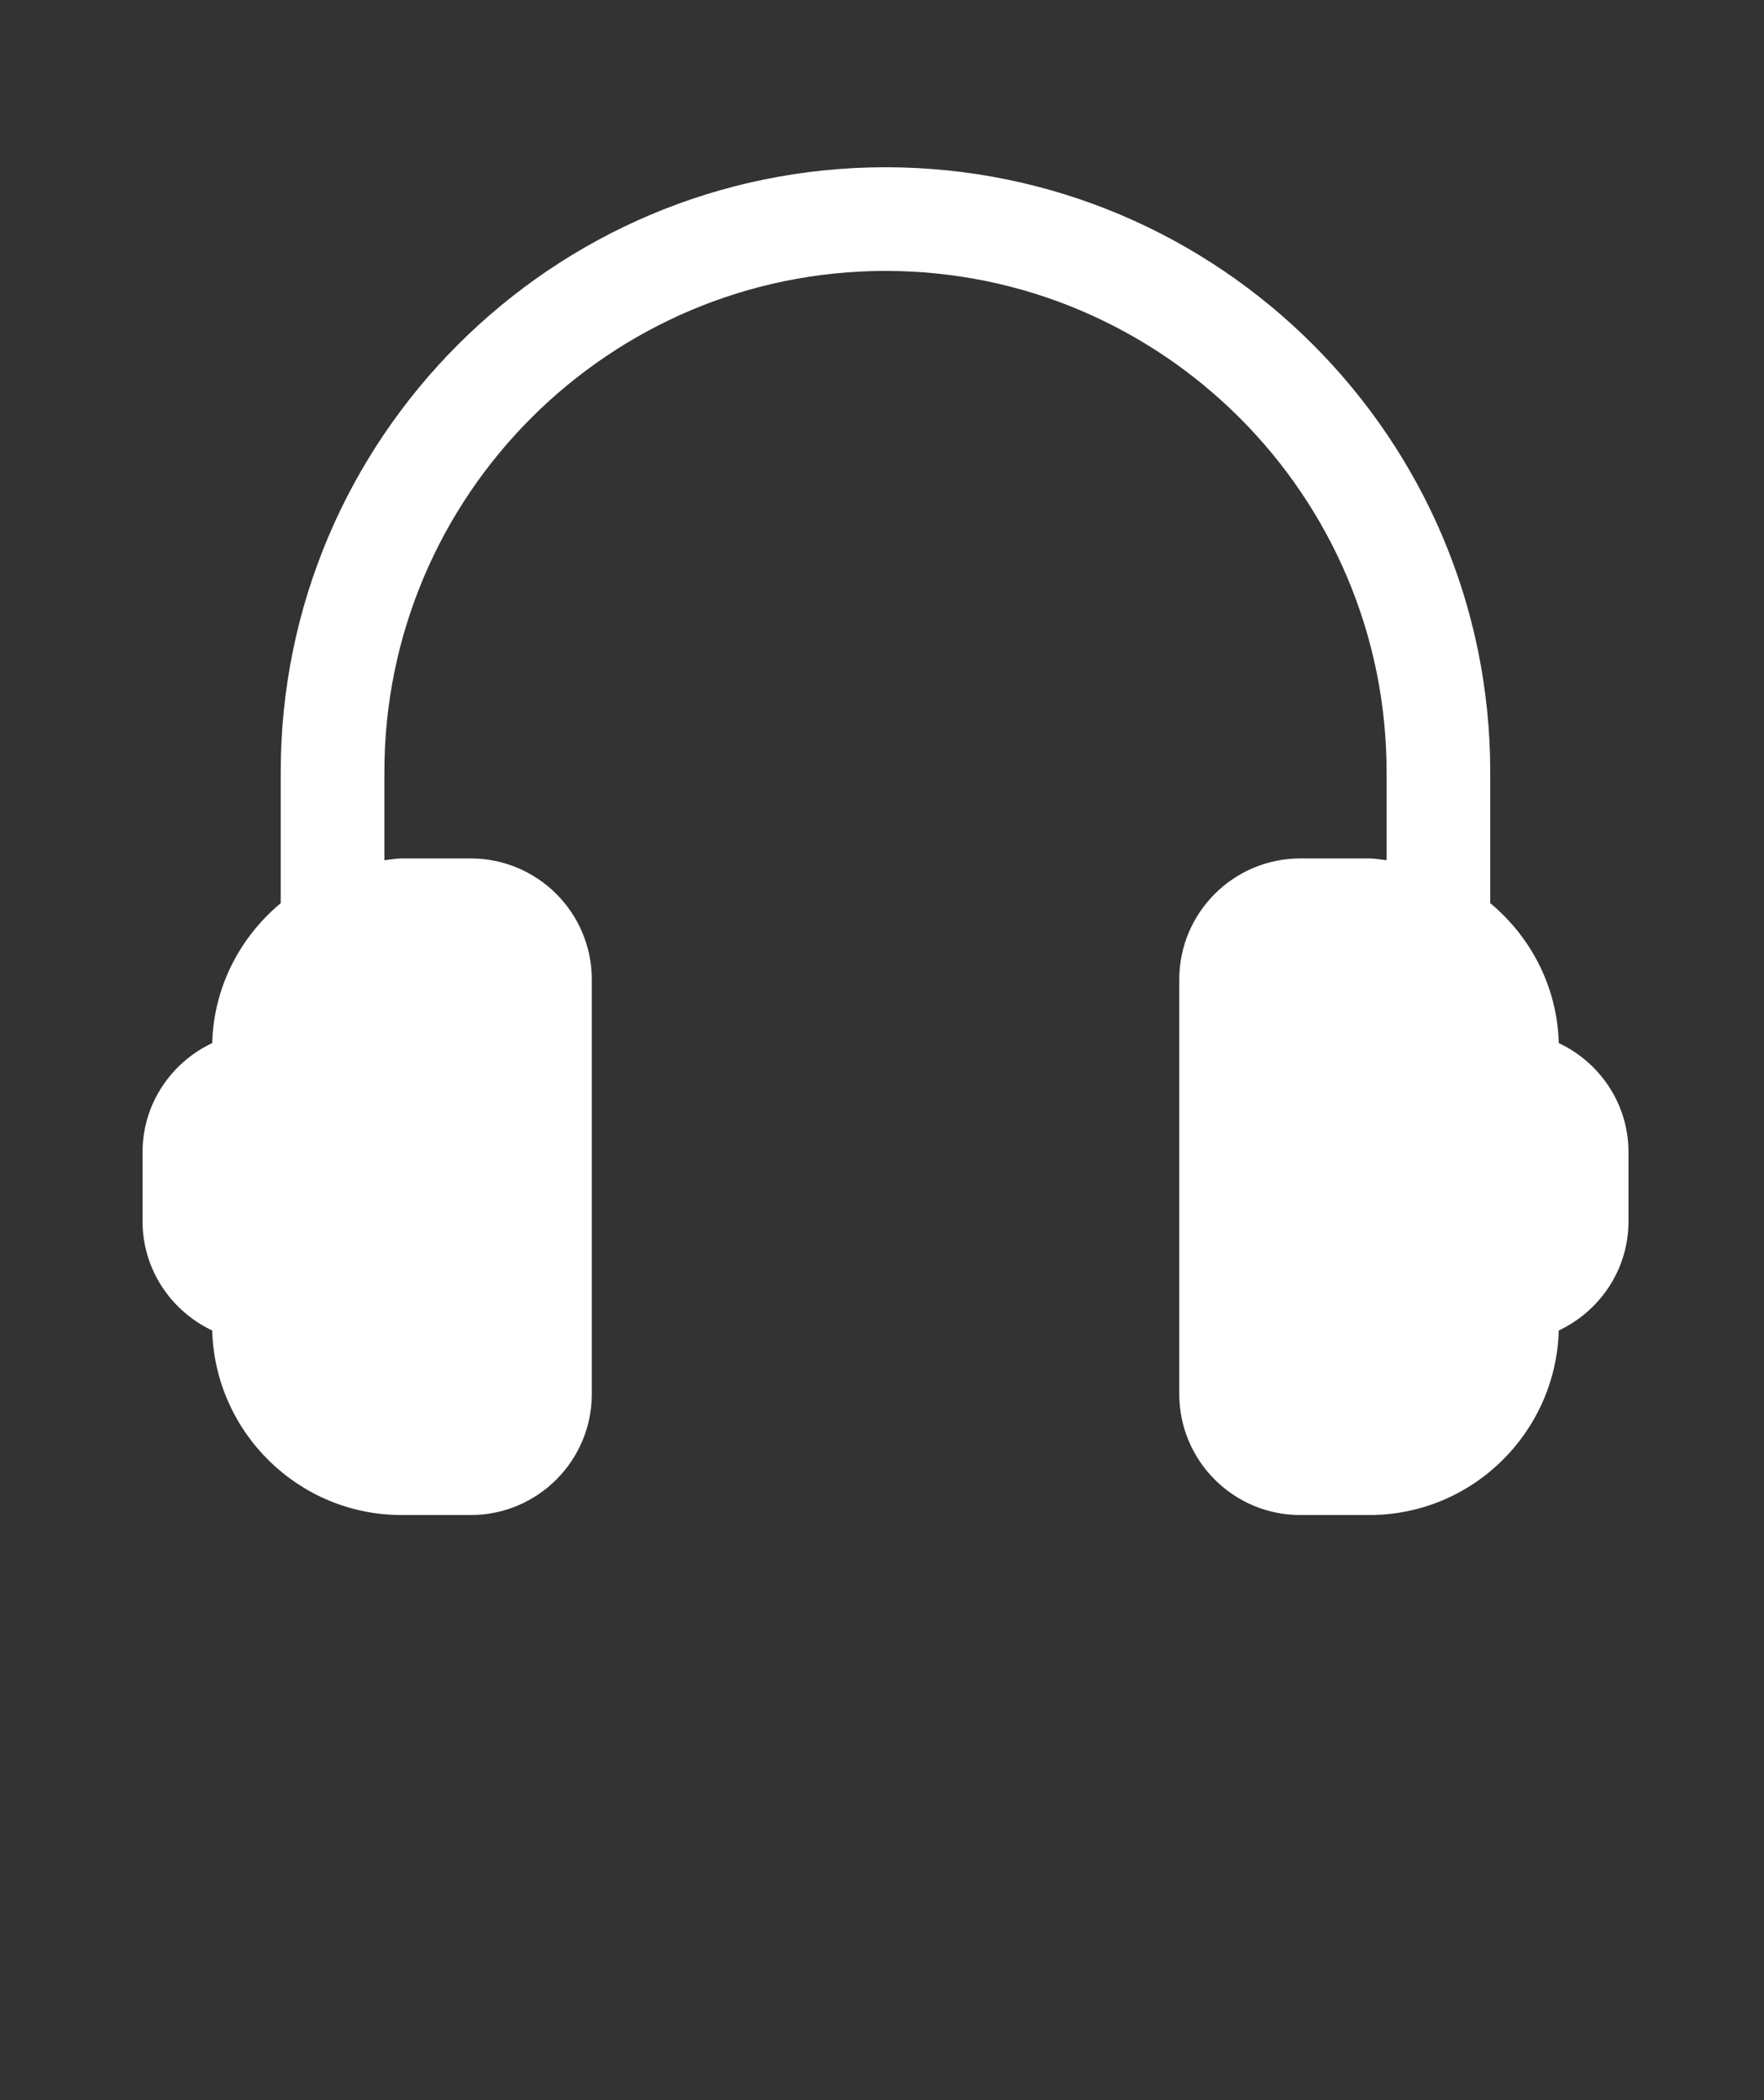 <svg width="21" height="25" viewBox="0 0 21 25" fill="none" xmlns="http://www.w3.org/2000/svg">
<rect x="0" y="0" width="21" height="25" fill="#333333" stroke="none"/>
<g clip-path="url(#clip0_304_187)">
<path d="M19.387 13.716V14.539C19.387 15.113 19.046 15.607 18.557 15.838C18.522 17.055 17.527 18.035 16.301 18.035H15.479C14.685 18.035 14.039 17.389 14.039 16.596V11.659C14.039 10.865 14.685 10.219 15.479 10.219H16.301C16.372 10.219 16.438 10.233 16.507 10.24V9.19C16.507 5.901 13.831 3.225 10.542 3.225C7.252 3.225 4.576 5.901 4.576 9.19V10.24C4.645 10.233 4.712 10.219 4.782 10.219H5.605C6.399 10.219 7.045 10.865 7.045 11.659V16.596C7.045 17.389 6.399 18.035 5.605 18.035H4.782C3.556 18.035 2.561 17.055 2.526 15.838C2.038 15.607 1.697 15.113 1.697 14.539V13.716C1.697 13.141 2.038 12.647 2.526 12.417C2.545 11.745 2.86 11.153 3.342 10.751V9.19C3.342 5.22 6.571 1.991 10.542 1.991C14.512 1.991 17.741 5.22 17.741 9.19V10.751C18.224 11.153 18.538 11.745 18.557 12.417C19.046 12.647 19.387 13.141 19.387 13.716Z" fill="white"/>
</g>
<defs>
<clipPath id="clip0_304_187">
<rect width="19.747" height="24.684" fill="white" transform="translate(0.668 0.139)"/>
</clipPath>
</defs>
</svg>
